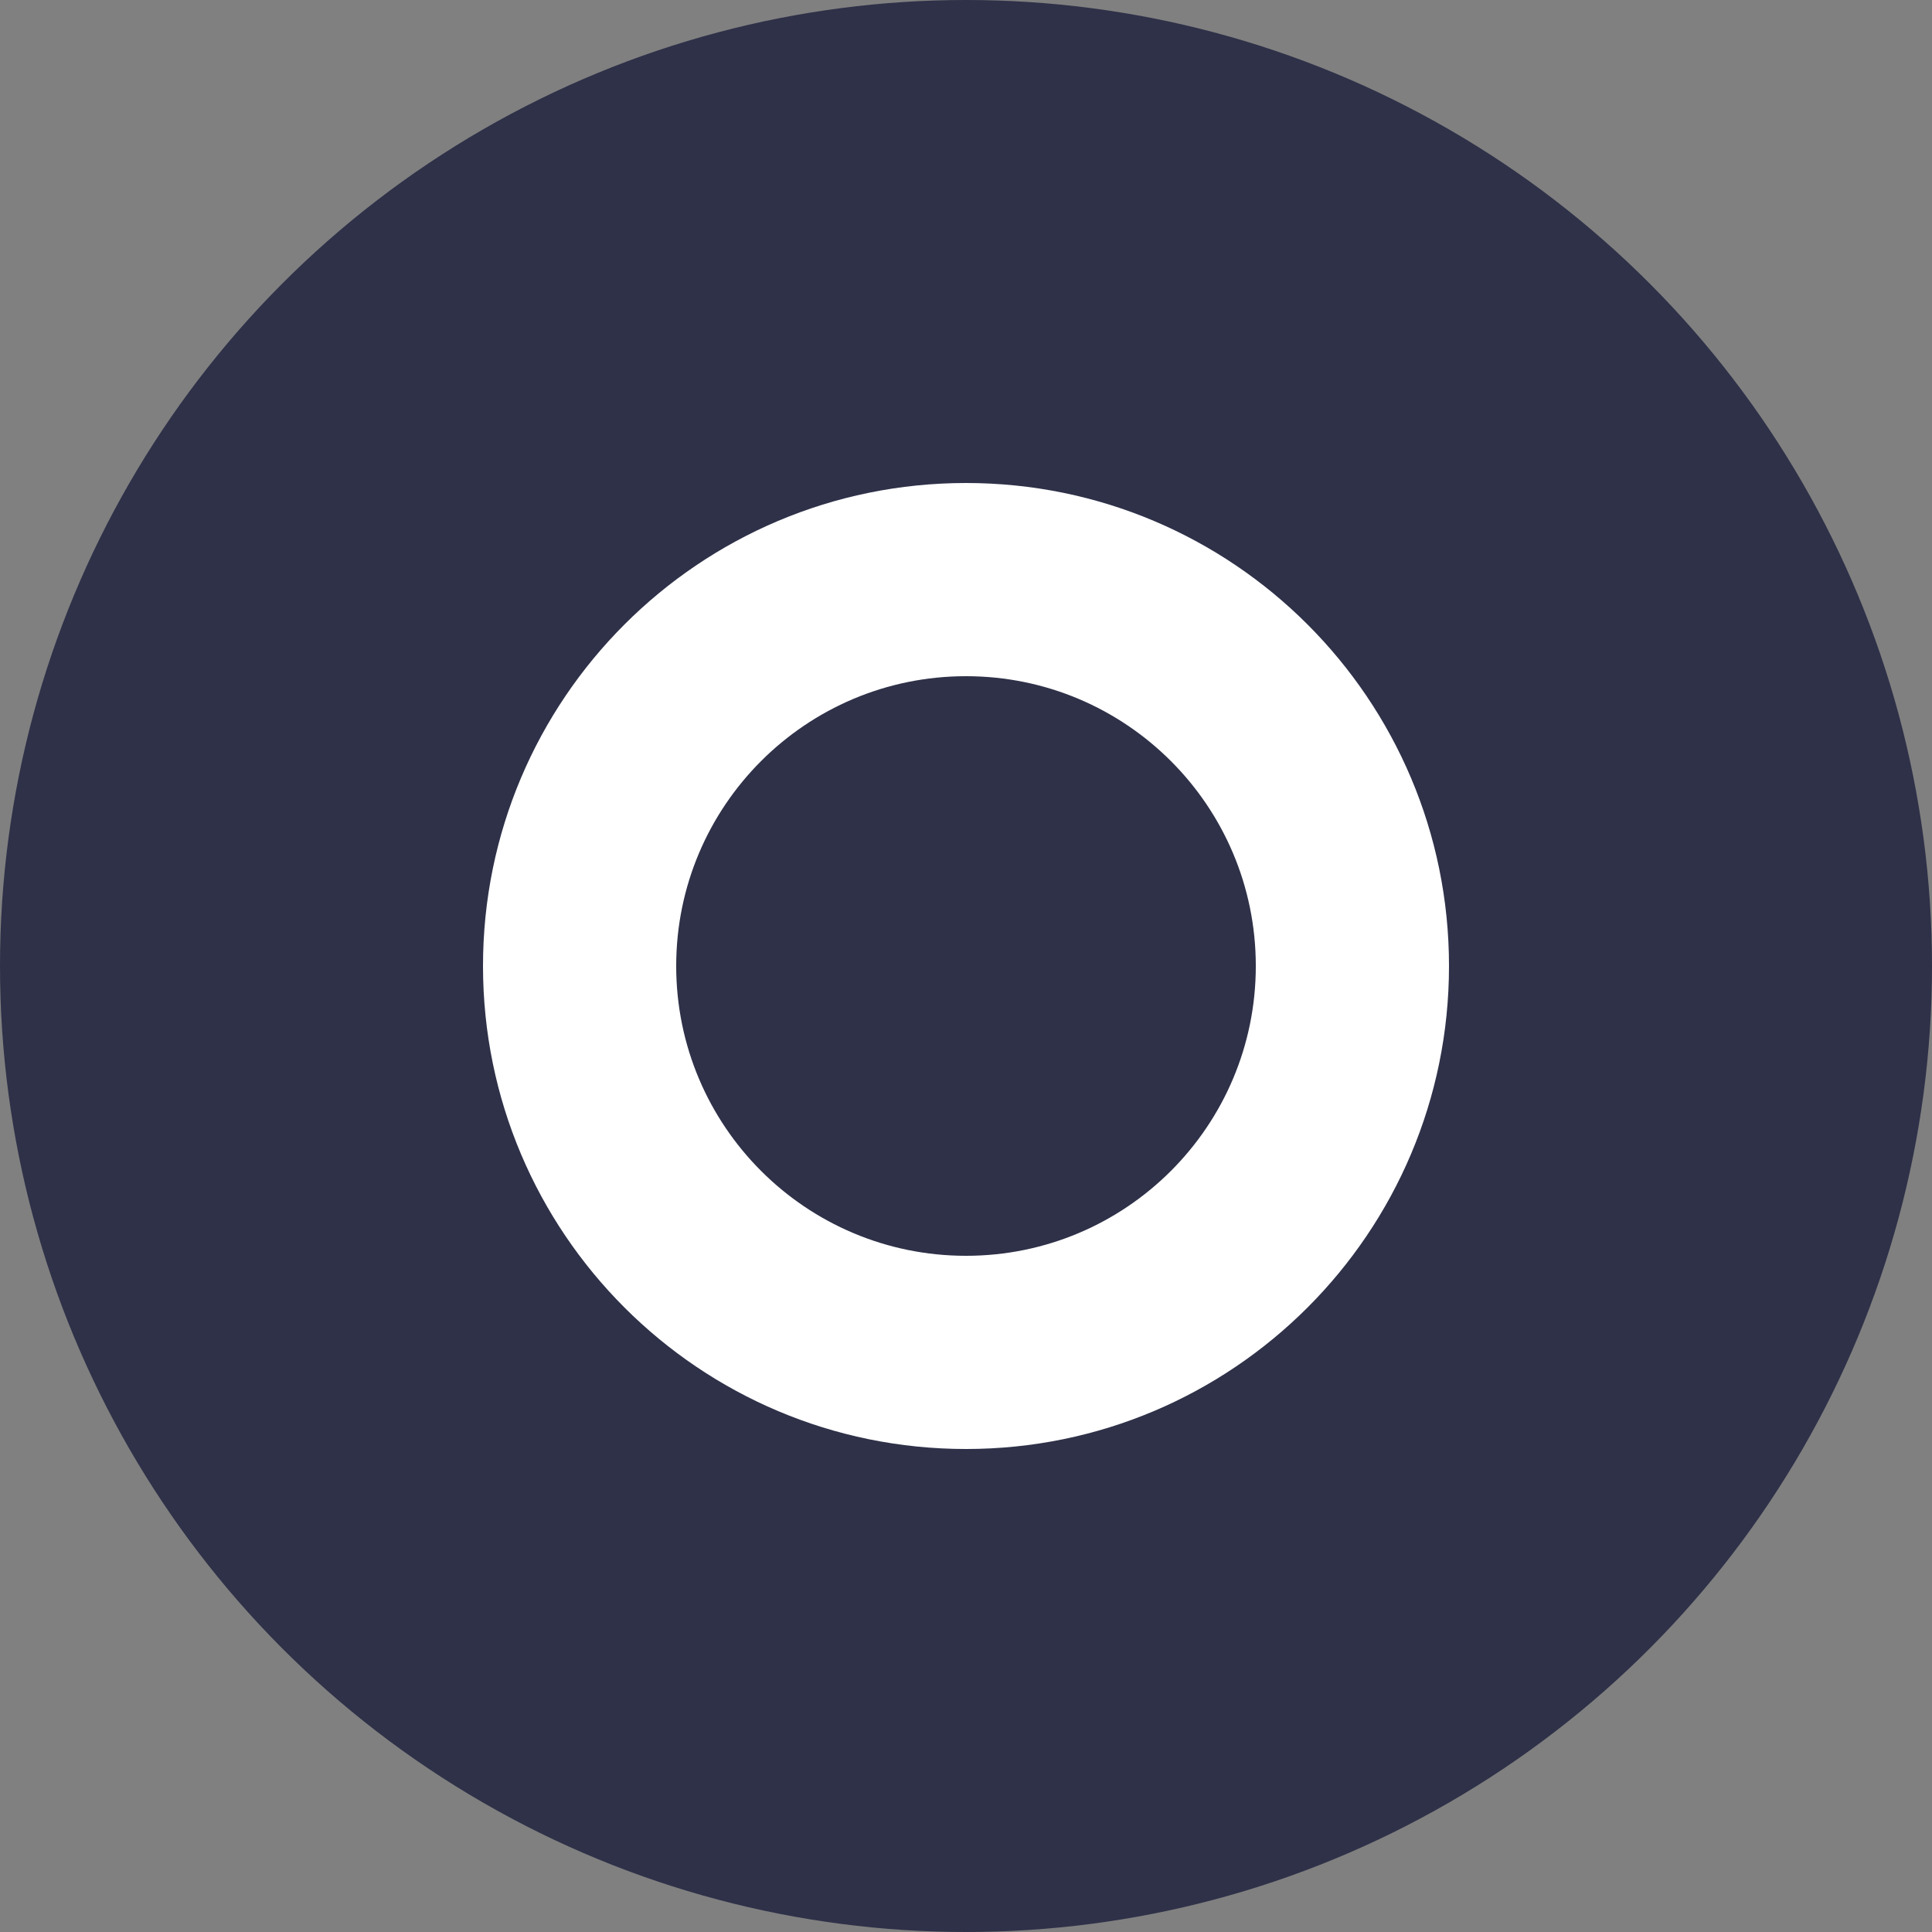 <?xml version="1.0" encoding="UTF-8"?>
<svg width="400px" height="400px" viewBox="0 0 400 400" version="1.1" xmlns="http://www.w3.org/2000/svg" xmlns:xlink="http://www.w3.org/1999/xlink">
    <rect x="0" y="0" width="400" height="400" fill="#808080" stroke="none"/>
    <title>leap-logo</title>
    <g id="leap-logo" stroke="none" stroke-width="1" fill="none" fill-rule="evenodd">
        <circle id="Oval" fill="#2E3148" cx="200" cy="200" r="200"></circle>
        <path d="M200,100 C255.228,100 300,144.772 300,200 C300,255.228 255.228,300 200,300 C144.772,300 100,255.228 100,200 C100,144.772 144.772,100 200,100 Z M200,140 C166.863,140 140,166.863 140,200 C140,233.137 166.863,260 200,260 C233.137,260 260,233.137 260,200 C260,166.863 233.137,140 200,140 Z" id="Combined-Shape" fill="#FFFFFF"></path>
    </g>
</svg>
